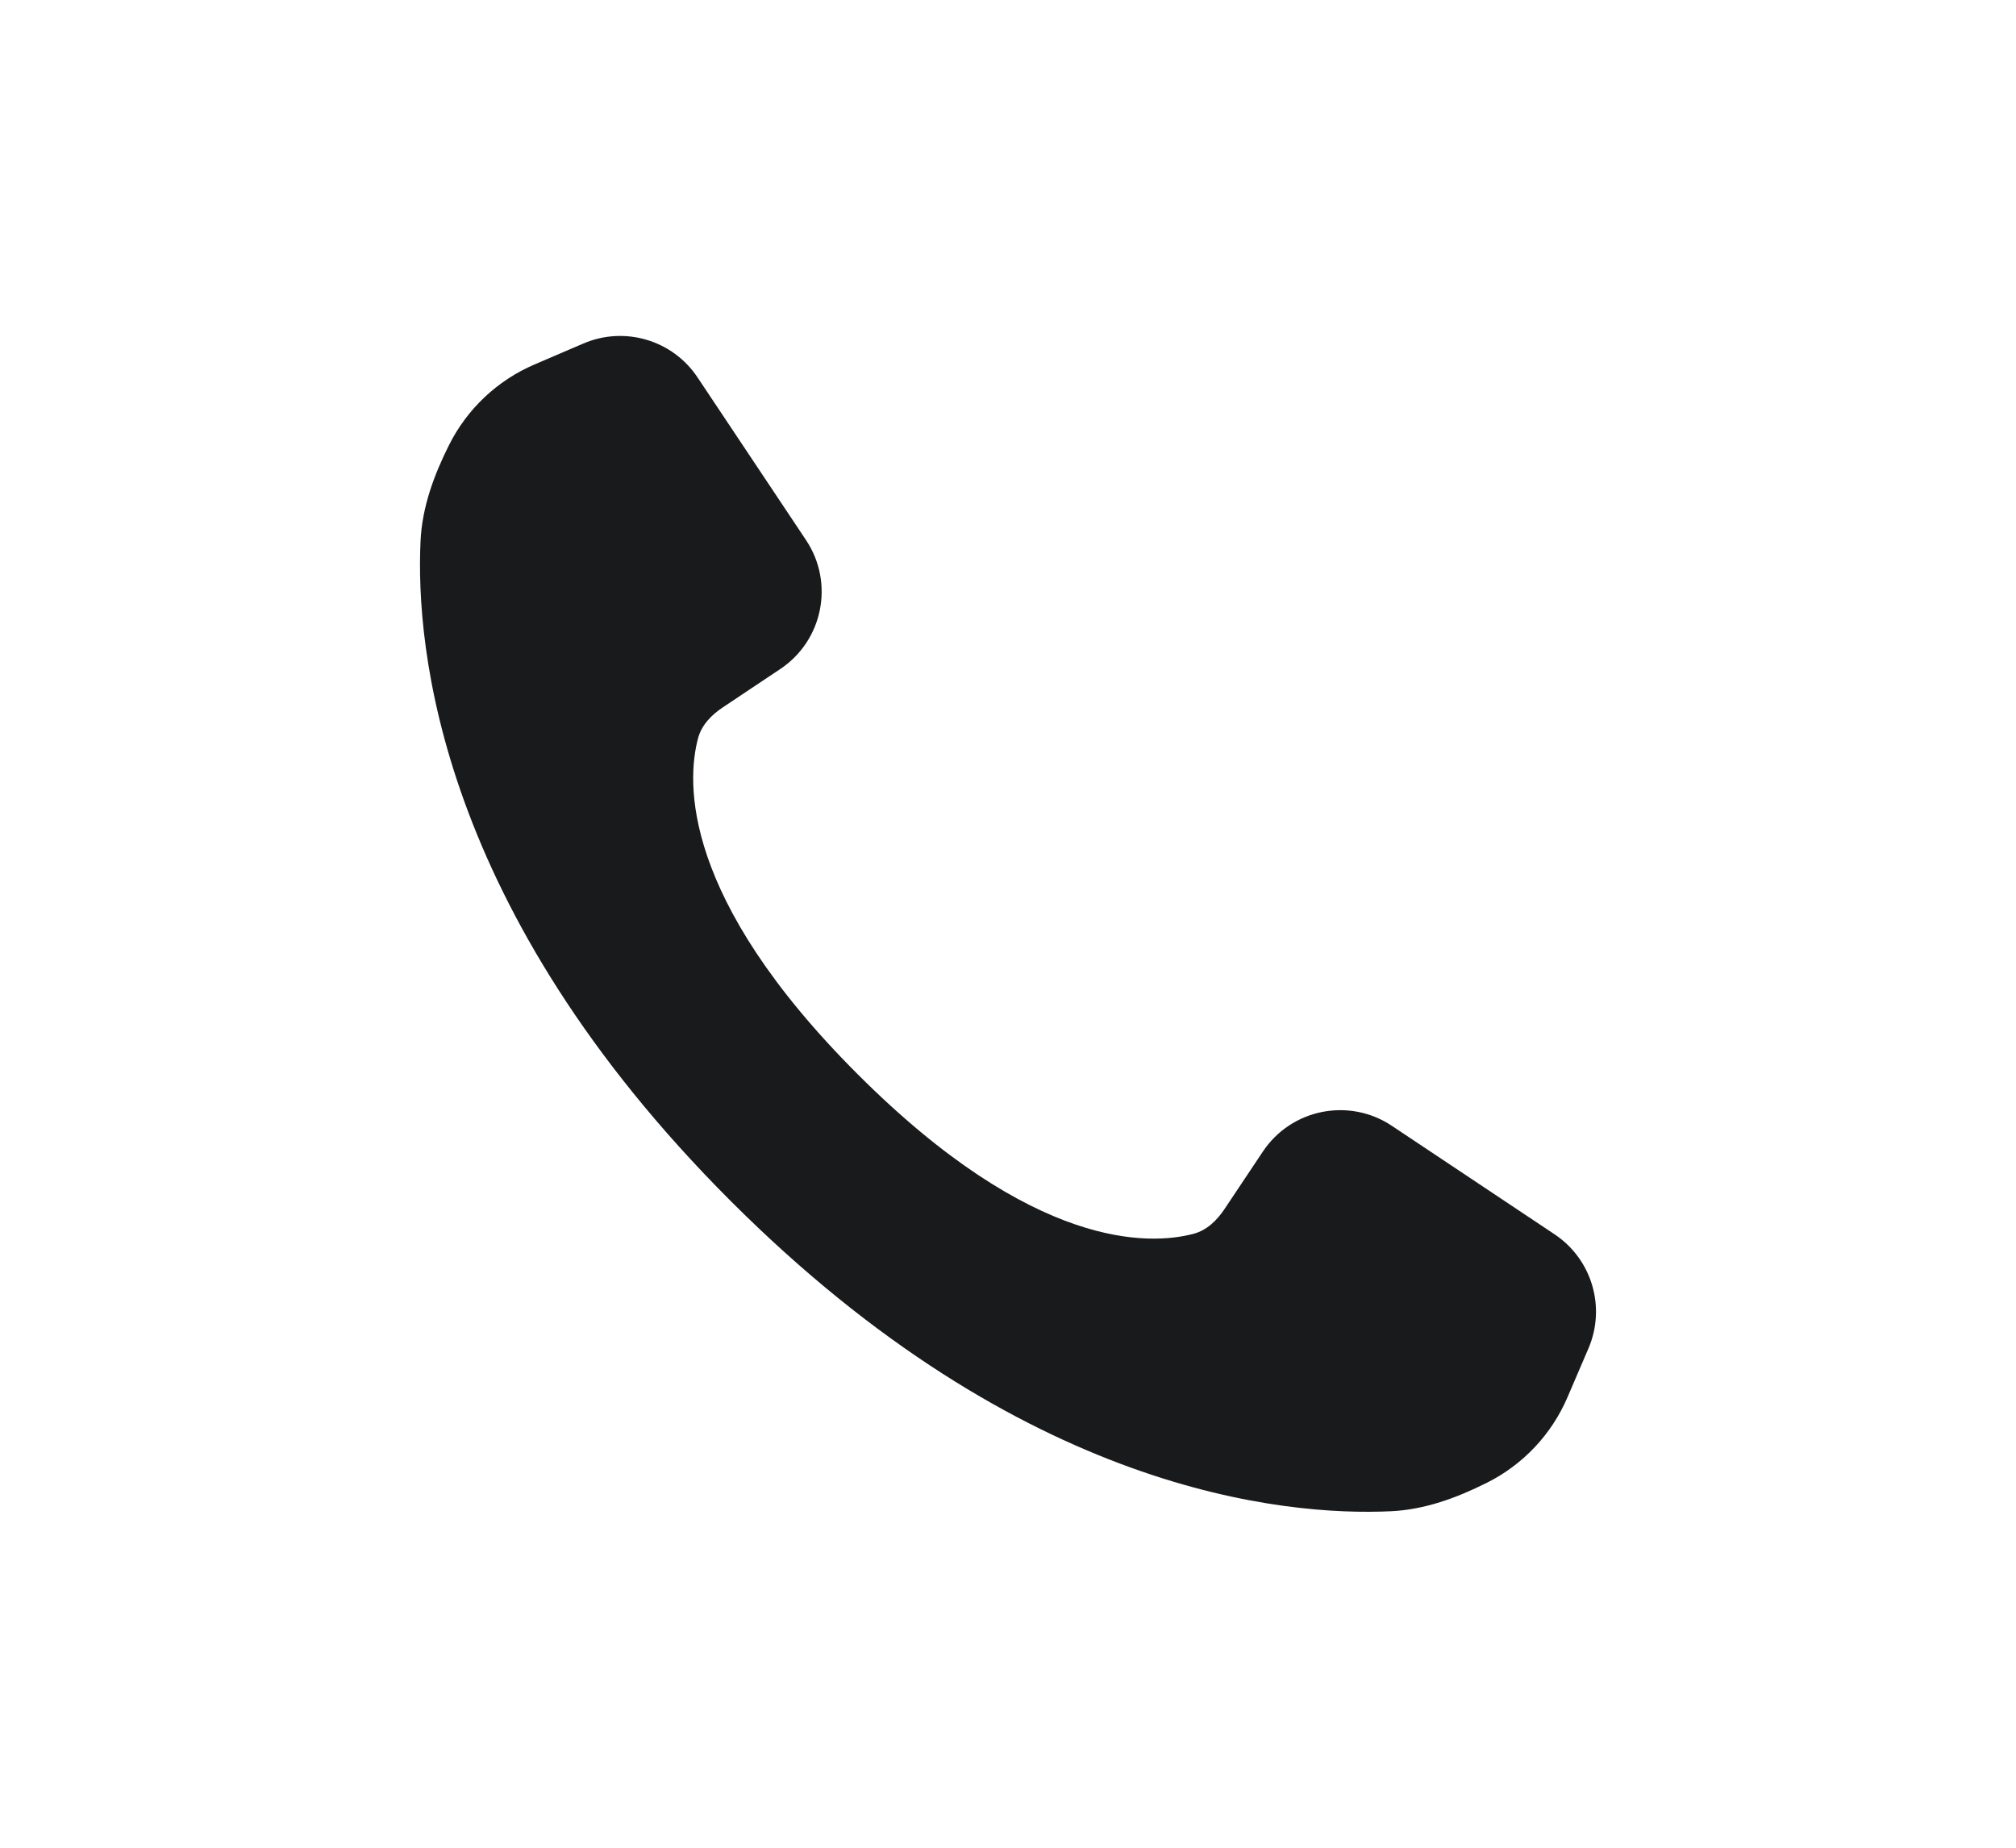 <svg width="48" height="44" viewBox="0 0 48 44" fill="none" xmlns="http://www.w3.org/2000/svg">
<path d="M30.067 27.424L29.155 28.791C28.973 29.064 28.733 29.297 28.416 29.381C27.377 29.655 24.619 29.779 20.42 25.58C16.221 21.381 16.345 18.623 16.619 17.584C16.703 17.267 16.936 17.027 17.209 16.845L18.576 15.933C19.595 15.254 19.87 13.879 19.191 12.861L16.608 8.987C16.016 8.098 14.874 7.759 13.892 8.179L12.727 8.679C11.842 9.058 11.12 9.739 10.69 10.6C10.33 11.319 10.051 12.077 10.013 12.881C9.894 15.413 10.449 21.652 17.399 28.601C24.348 35.551 30.587 36.106 33.119 35.987C33.923 35.949 34.681 35.67 35.4 35.31C36.261 34.88 36.942 34.158 37.321 33.273L37.821 32.108C38.241 31.126 37.902 29.984 37.013 29.392L33.139 26.809C32.121 26.13 30.746 26.405 30.067 27.424Z" fill="#191A1B"/>
</svg>
